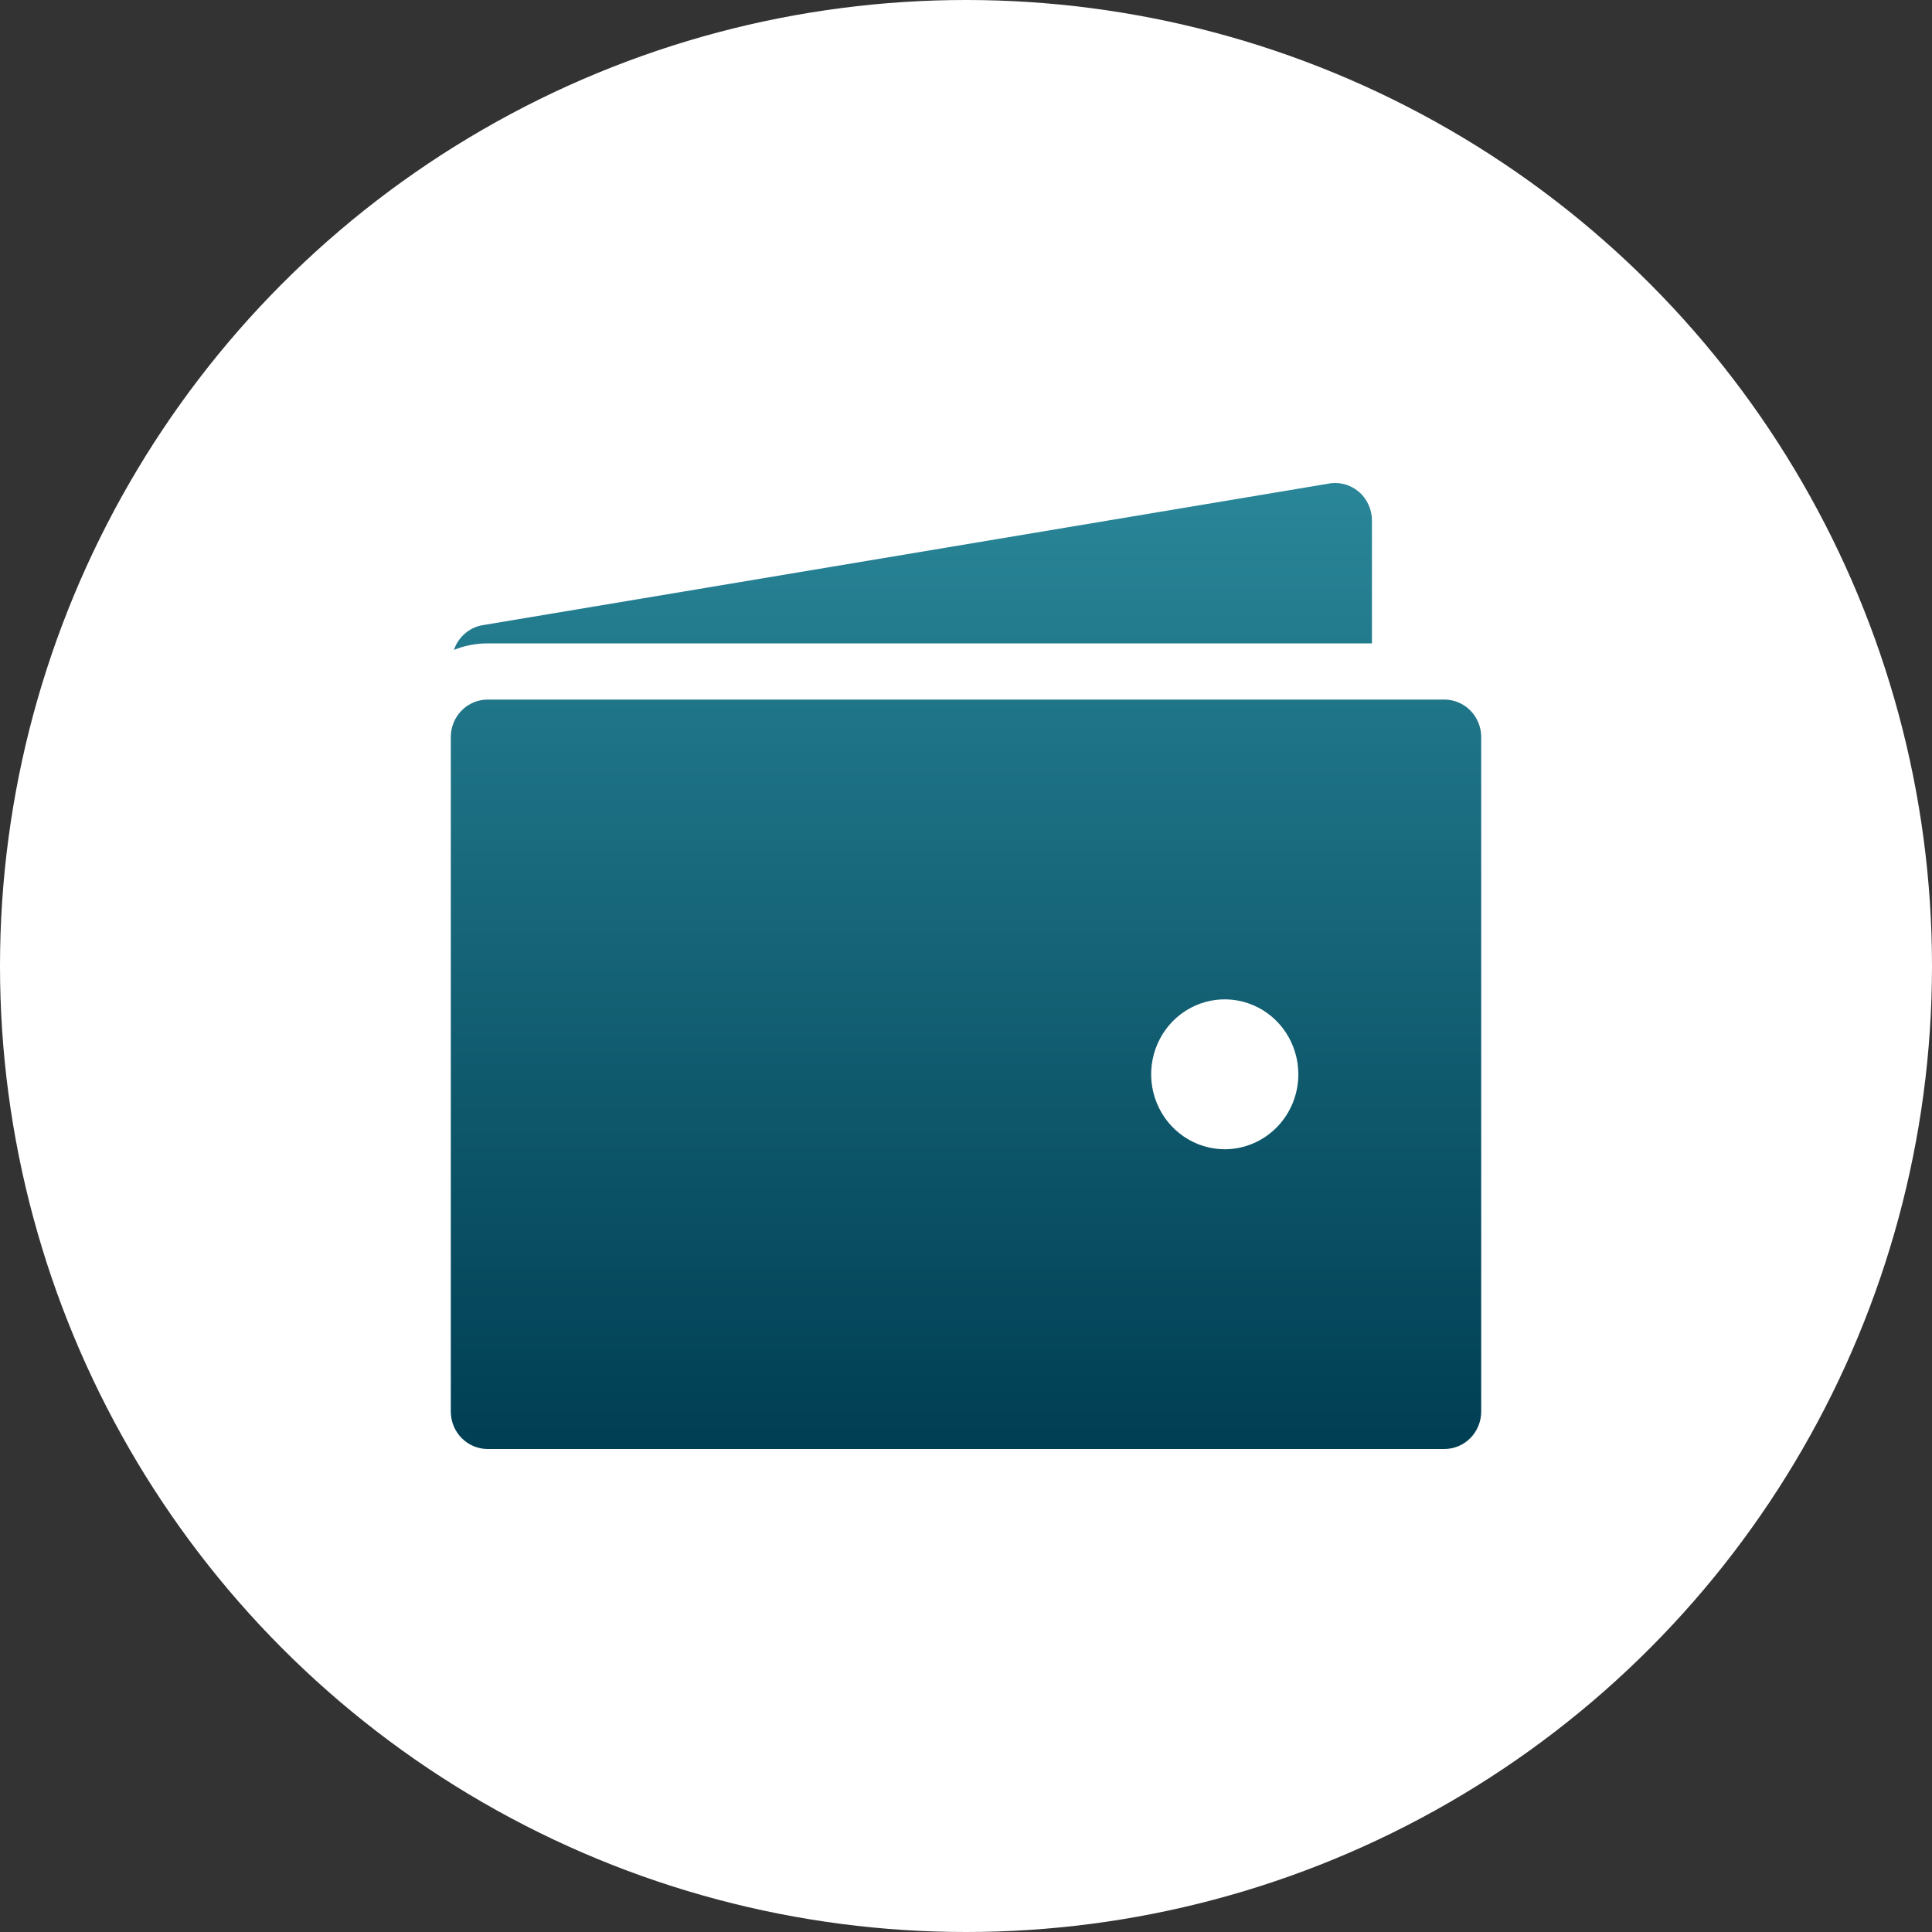 <svg width="60" height="60" viewBox="0 0 60 60" fill="none" xmlns="http://www.w3.org/2000/svg">
<rect x="0" y="0" width="60" height="60" fill="#333333" stroke="none"/>
<circle cx="30" cy="30" r="30" fill="white"/>
<path d="M15.143 19.981H42.607V16.164C42.607 15.992 42.57 15.822 42.497 15.666C42.425 15.51 42.32 15.373 42.189 15.264C42.058 15.155 41.905 15.076 41.741 15.035C41.577 14.993 41.406 14.989 41.24 15.023L14.954 19.421C14.759 19.461 14.576 19.552 14.426 19.686C14.276 19.819 14.162 19.991 14.097 20.183C14.43 20.049 14.785 19.98 15.143 19.981Z" fill="url(#paint0_linear)"/>
<path d="M44.857 21.726H15.143C14.84 21.726 14.549 21.849 14.335 22.067C14.12 22.285 14 22.581 14 22.89V43.836C14 44.145 14.12 44.441 14.335 44.659C14.549 44.877 14.84 45 15.143 45H44.857C45.16 45 45.451 44.877 45.665 44.659C45.88 44.441 46 44.145 46 43.836V22.89C46 22.581 45.88 22.285 45.665 22.067C45.451 21.849 45.16 21.726 44.857 21.726ZM38.036 35.691C37.584 35.691 37.142 35.554 36.766 35.298C36.39 35.042 36.097 34.679 35.924 34.254C35.751 33.828 35.706 33.361 35.794 32.909C35.882 32.458 36.1 32.043 36.419 31.717C36.739 31.392 37.146 31.17 37.59 31.08C38.033 30.991 38.493 31.037 38.91 31.213C39.328 31.389 39.685 31.687 39.936 32.07C40.187 32.453 40.321 32.903 40.321 33.363C40.321 33.98 40.081 34.572 39.652 35.009C39.223 35.445 38.642 35.691 38.036 35.691Z" fill="url(#paint1_linear)"/>
<defs>
<linearGradient id="paint0_linear" x1="30" y1="15" x2="30" y2="45" gradientUnits="userSpaceOnUse">
<stop stop-color="#298698"/>
<stop offset="1" stop-color="#003E53"/>
</linearGradient>
<linearGradient id="paint1_linear" x1="30" y1="15" x2="30" y2="45" gradientUnits="userSpaceOnUse">
<stop stop-color="#298698"/>
<stop offset="1" stop-color="#003E53"/>
</linearGradient>
</defs>
</svg>
